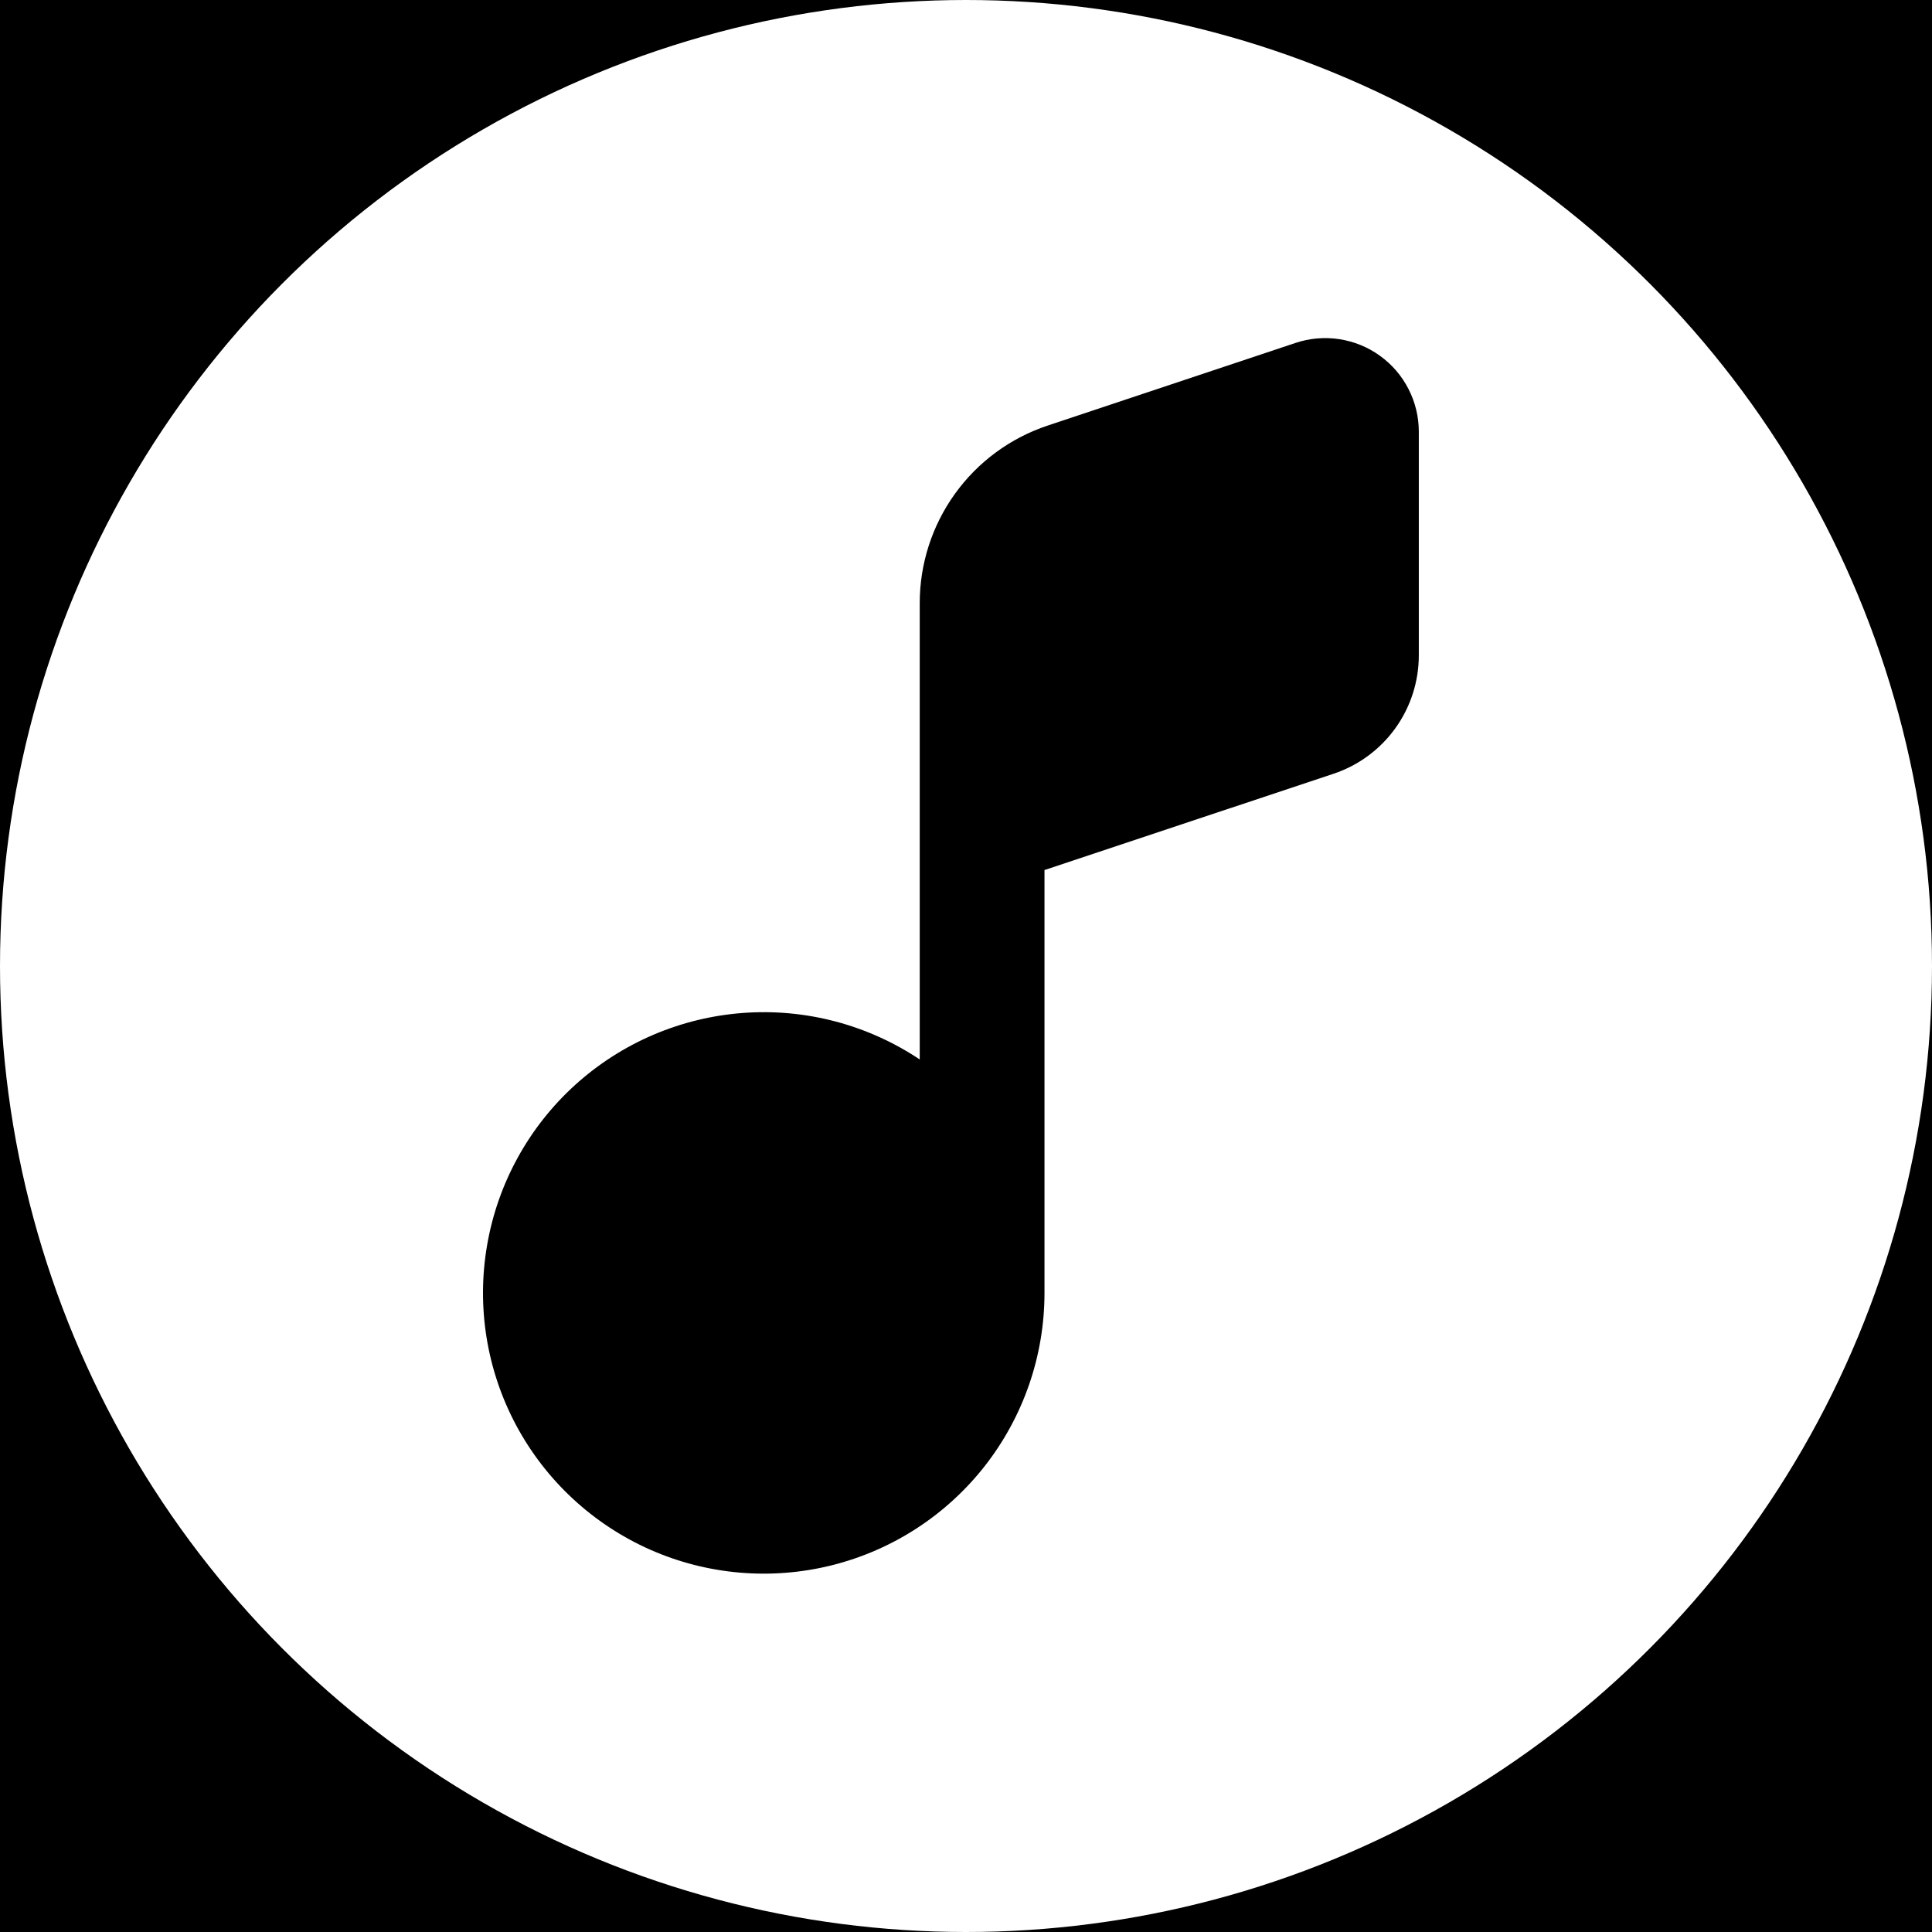 <svg width="40" height="40" viewBox="0 0 40 40" fill="none" xmlns="http://www.w3.org/2000/svg">
    <rect width="40" height="40" fill="black"/>
    <circle cx="20" cy="20" r="20" fill="white"/>
    <path d="M27.609 16.02L21.625 18.013V26.77C21.625 28.066 21.191 29.324 20.394 30.346C19.596 31.367 18.481 32.092 17.224 32.407C15.967 32.721 14.641 32.607 13.456 32.082C12.272 31.556 11.297 30.65 10.686 29.508C10.075 28.365 9.864 27.051 10.086 25.774C10.307 24.497 10.949 23.331 11.909 22.461C12.87 21.591 14.093 21.067 15.385 20.972C16.677 20.876 17.964 21.215 19.042 21.935V12.487C19.042 11.674 19.297 10.881 19.773 10.221C20.248 9.561 20.919 9.068 21.691 8.811L26.825 7.099C27.116 7.002 27.427 6.976 27.73 7.022C28.033 7.069 28.322 7.186 28.57 7.366C28.82 7.545 29.022 7.781 29.162 8.055C29.302 8.328 29.375 8.63 29.375 8.937V13.568C29.375 14.11 29.205 14.639 28.888 15.079C28.571 15.519 28.124 15.848 27.609 16.02Z" fill="black"/>
    </svg>
    